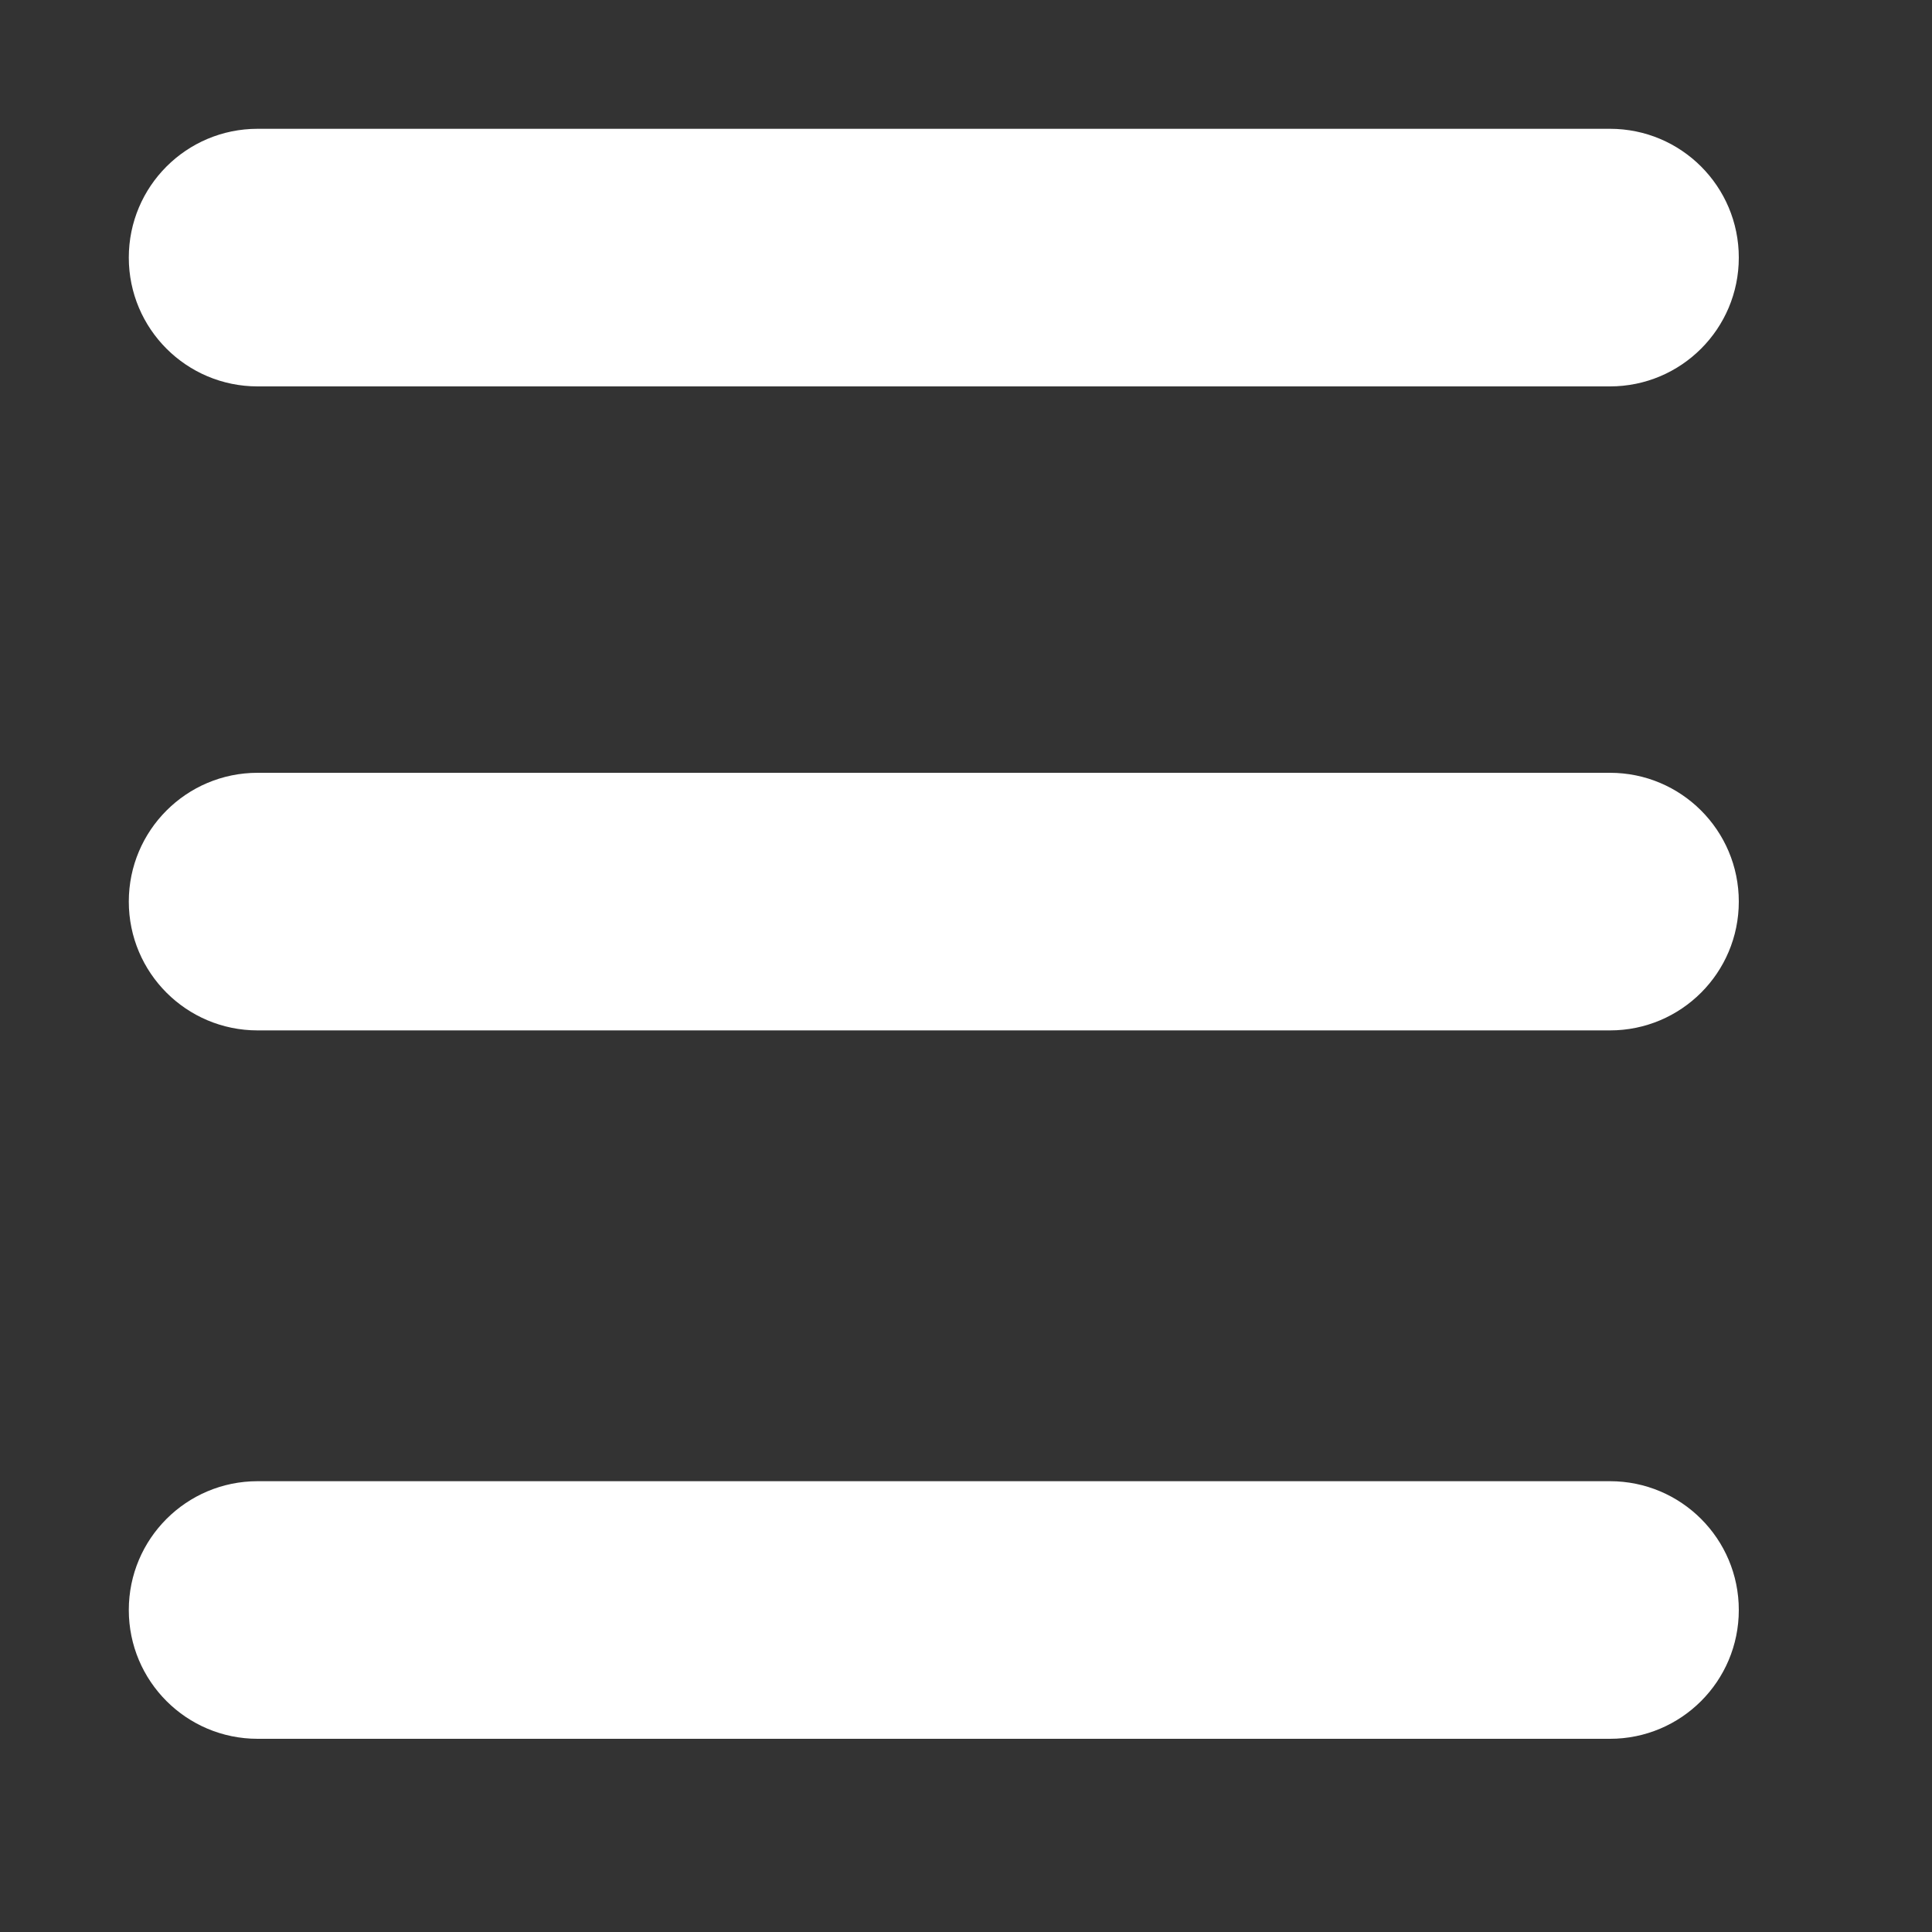 <svg width="30" height="30" viewBox="0 0 30 30" fill="none" xmlns="http://www.w3.org/2000/svg">
<rect x="0" y="0" width="30" height="30" fill="#333333" stroke="none"/>
<path fill-rule="evenodd" clip-rule="evenodd" d="M4 2C2.895 2 2 2.895 2 4C2 5.105 2.895 6 4 6H25C26.105 6 27 5.105 27 4C27 2.895 26.105 2 25 2H4ZM2 14C2 12.895 2.895 12 4 12H25C26.105 12 27 12.895 27 14C27 15.105 26.105 16 25 16H4C2.895 16 2 15.105 2 14ZM2 25C2 23.895 2.895 23 4 23H25C26.105 23 27 23.895 27 25C27 26.105 26.105 27 25 27H4C2.895 27 2 26.105 2 25Z" fill="white"/>
</svg>
